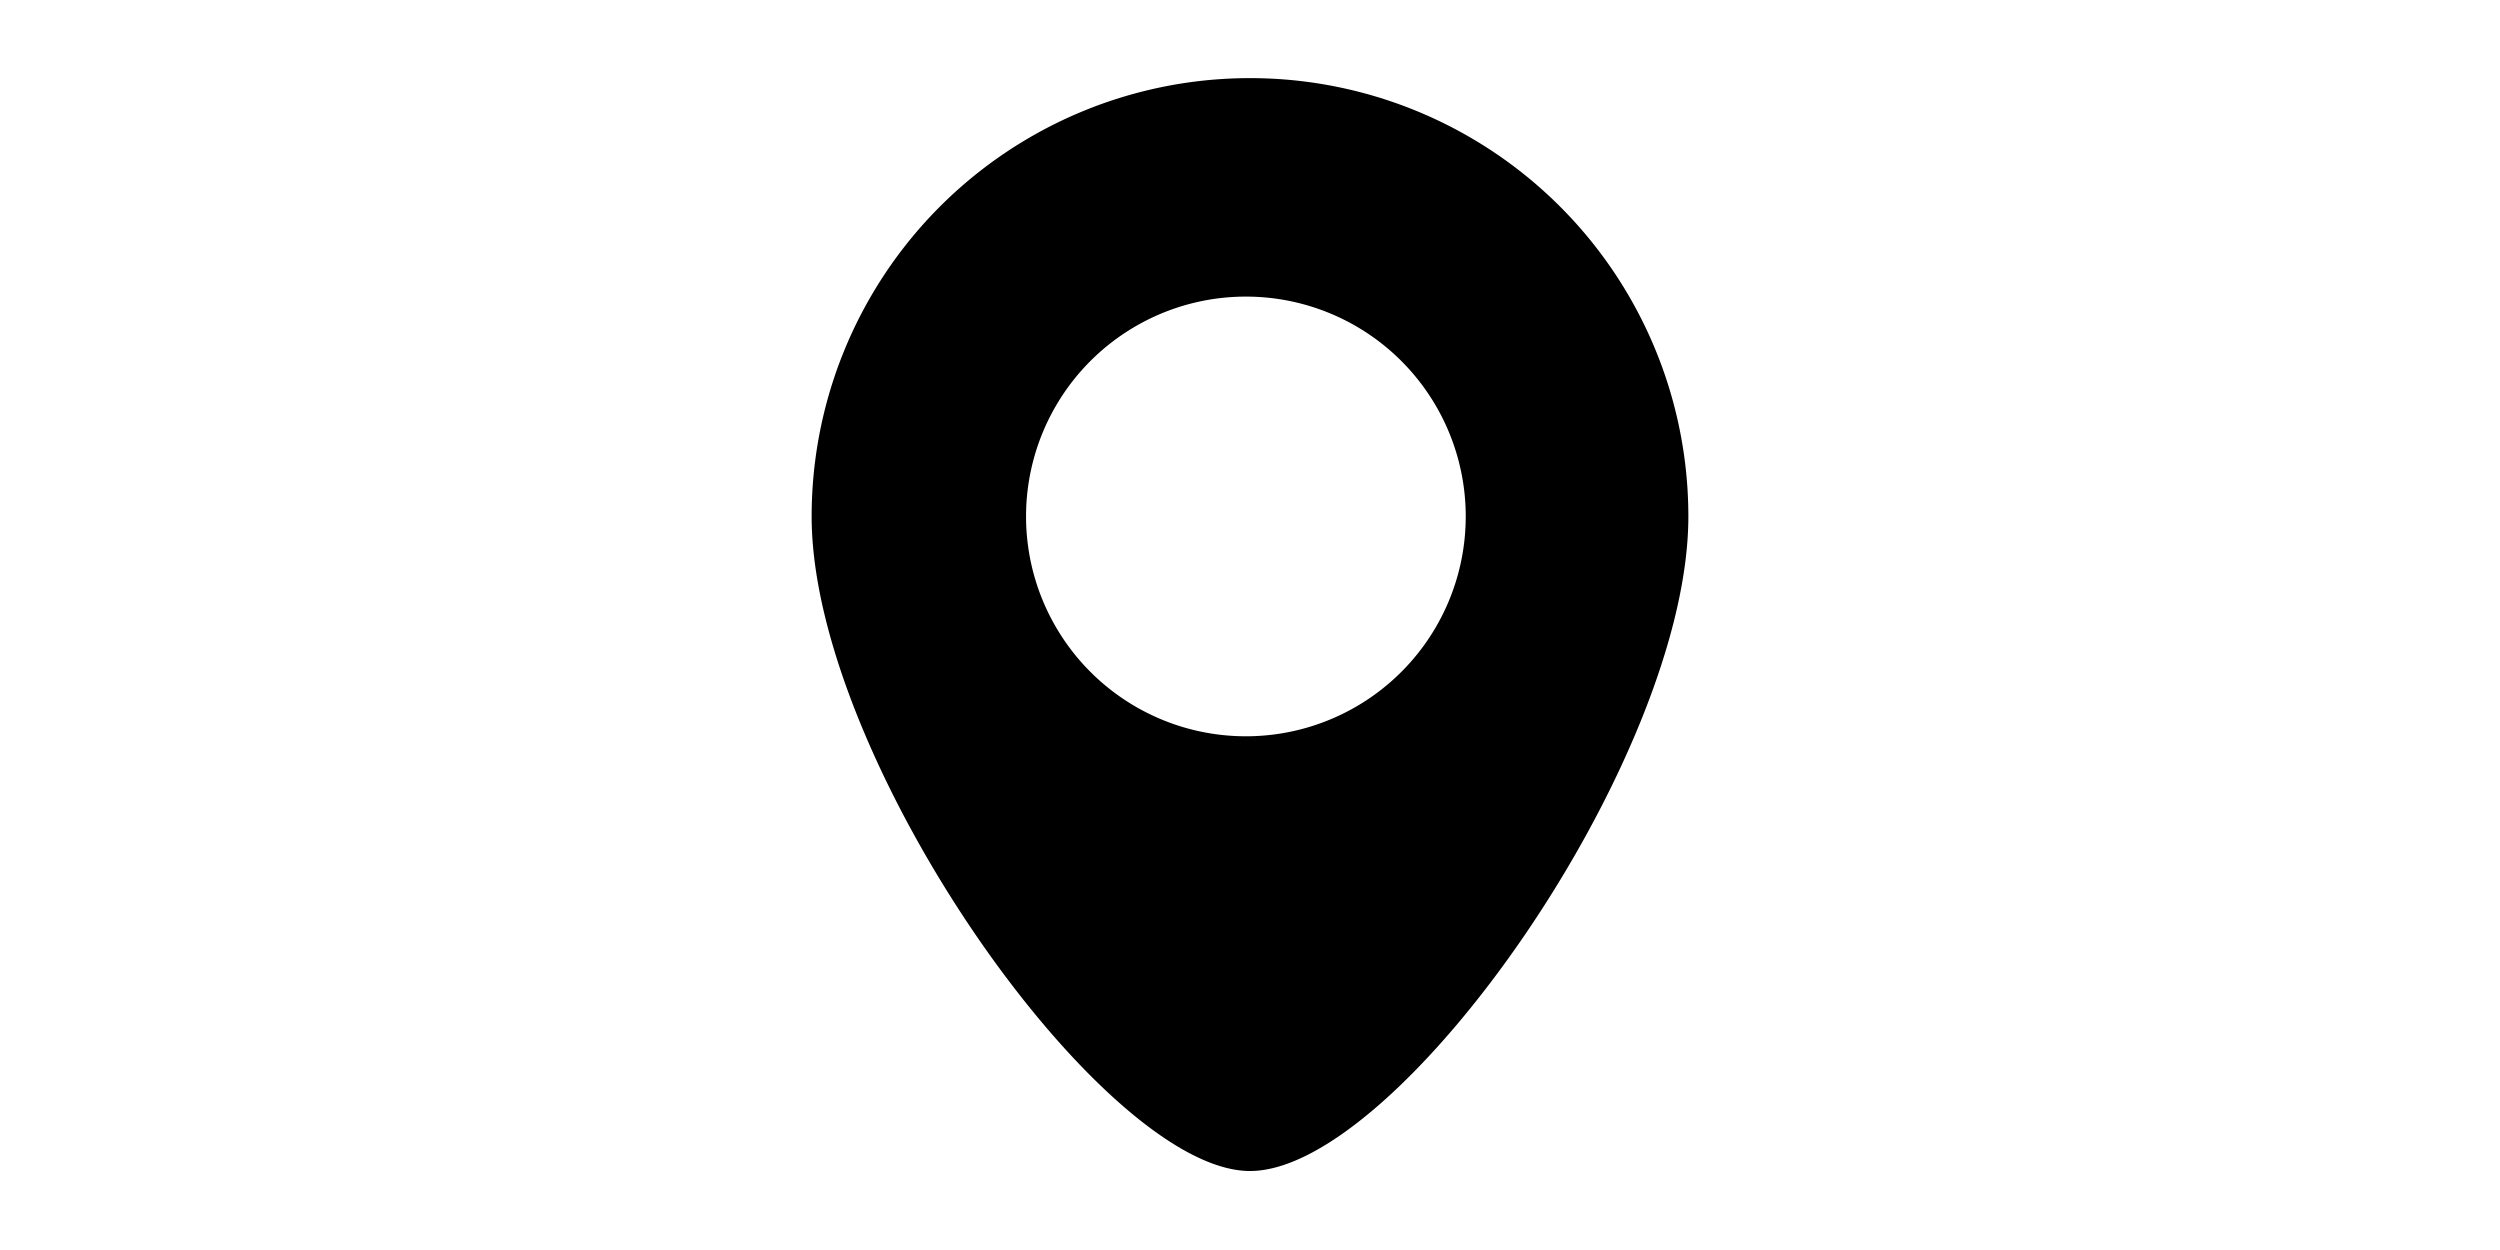 <svg class="icon" height="512" viewBox="0 0 1024 1024" version="1.1" xmlns="http://www.w3.org/2000/svg"><path d="M512 64a359.04 359.04 0 0 0-359.104 359.104c0 198.4 238.208 536.192 359.104 536.192 122.048 0 359.104-337.792 359.104-536.192A359.04 359.04 0 0 0 512 64z m0 539.136a180.096 180.096 0 1 1 0.064-360.128A180.096 180.096 0 0 1 512 603.136z m0 0" /></svg>
